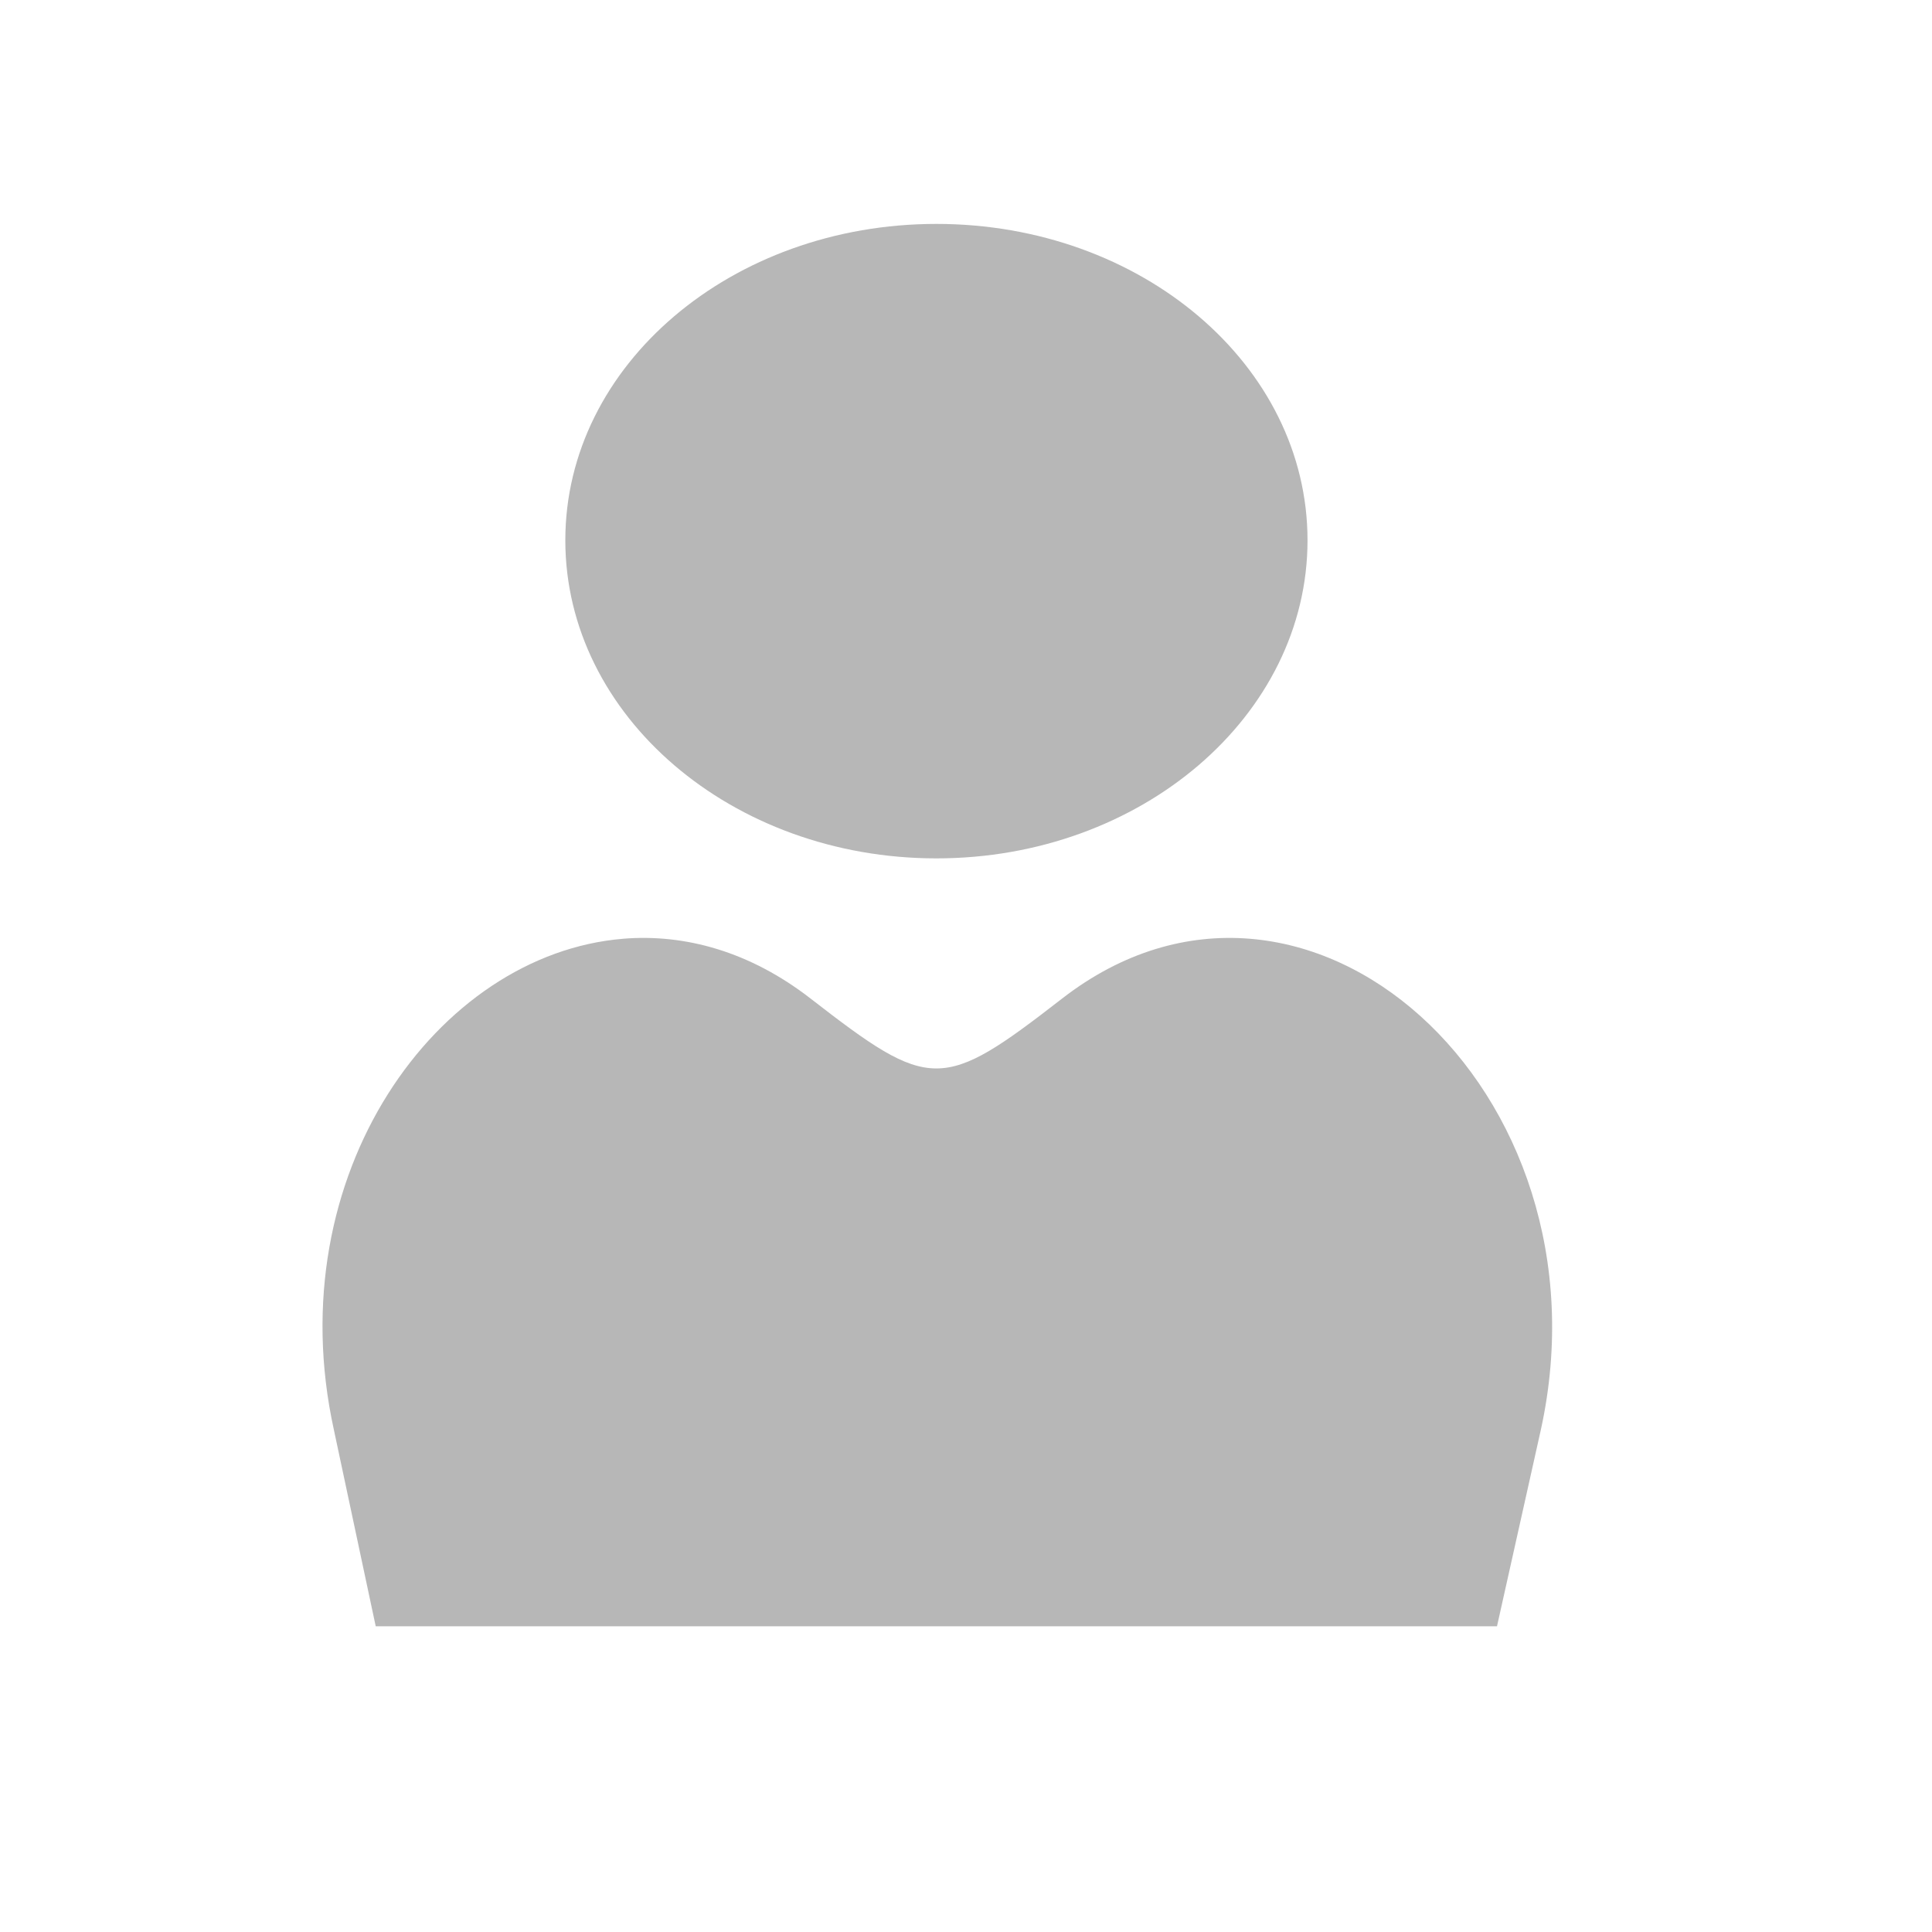 <?xml version="1.0" encoding="UTF-8" standalone="no"?>
<svg xmlns="http://www.w3.org/2000/svg" height="512" viewBox="0 0 512 512" width="512" version="1.1">
 <g style="font-size:208.33px;line-height:125%;font-family:'Gentium Book Basic';letter-spacing:0;word-spacing:0" letter-spacing="0" word-spacing="0" line-height="125%" font-size="208.33" transform="translate(0,-540.36)">
 </g>
 <path style="fill:#b7b7b7;fill-rule:evenodd" d="m 248.162,59.339 c -54.234,0 -98.345,37.359 -98.345,83.846 0,46.486 44.111,84.294 98.345,84.294 54.234,0 98.345,-37.809 98.345,-84.294 0,-46.486 -44.111,-83.846 -98.345,-83.846 m -83.022,189.444 c -49.292,4.025 -91.467,62.496 -76.67,130.072 l 11.1,52.121 297.152,0 11.632,-52.121 C 428.075,288.749 345.747,214.77 281.455,264.639 c -31.814,24.68 -34.807,24.68 -66.627,0 -16.073,-12.468 -33.272,-17.204 -49.709,-15.863"/>
</svg>
